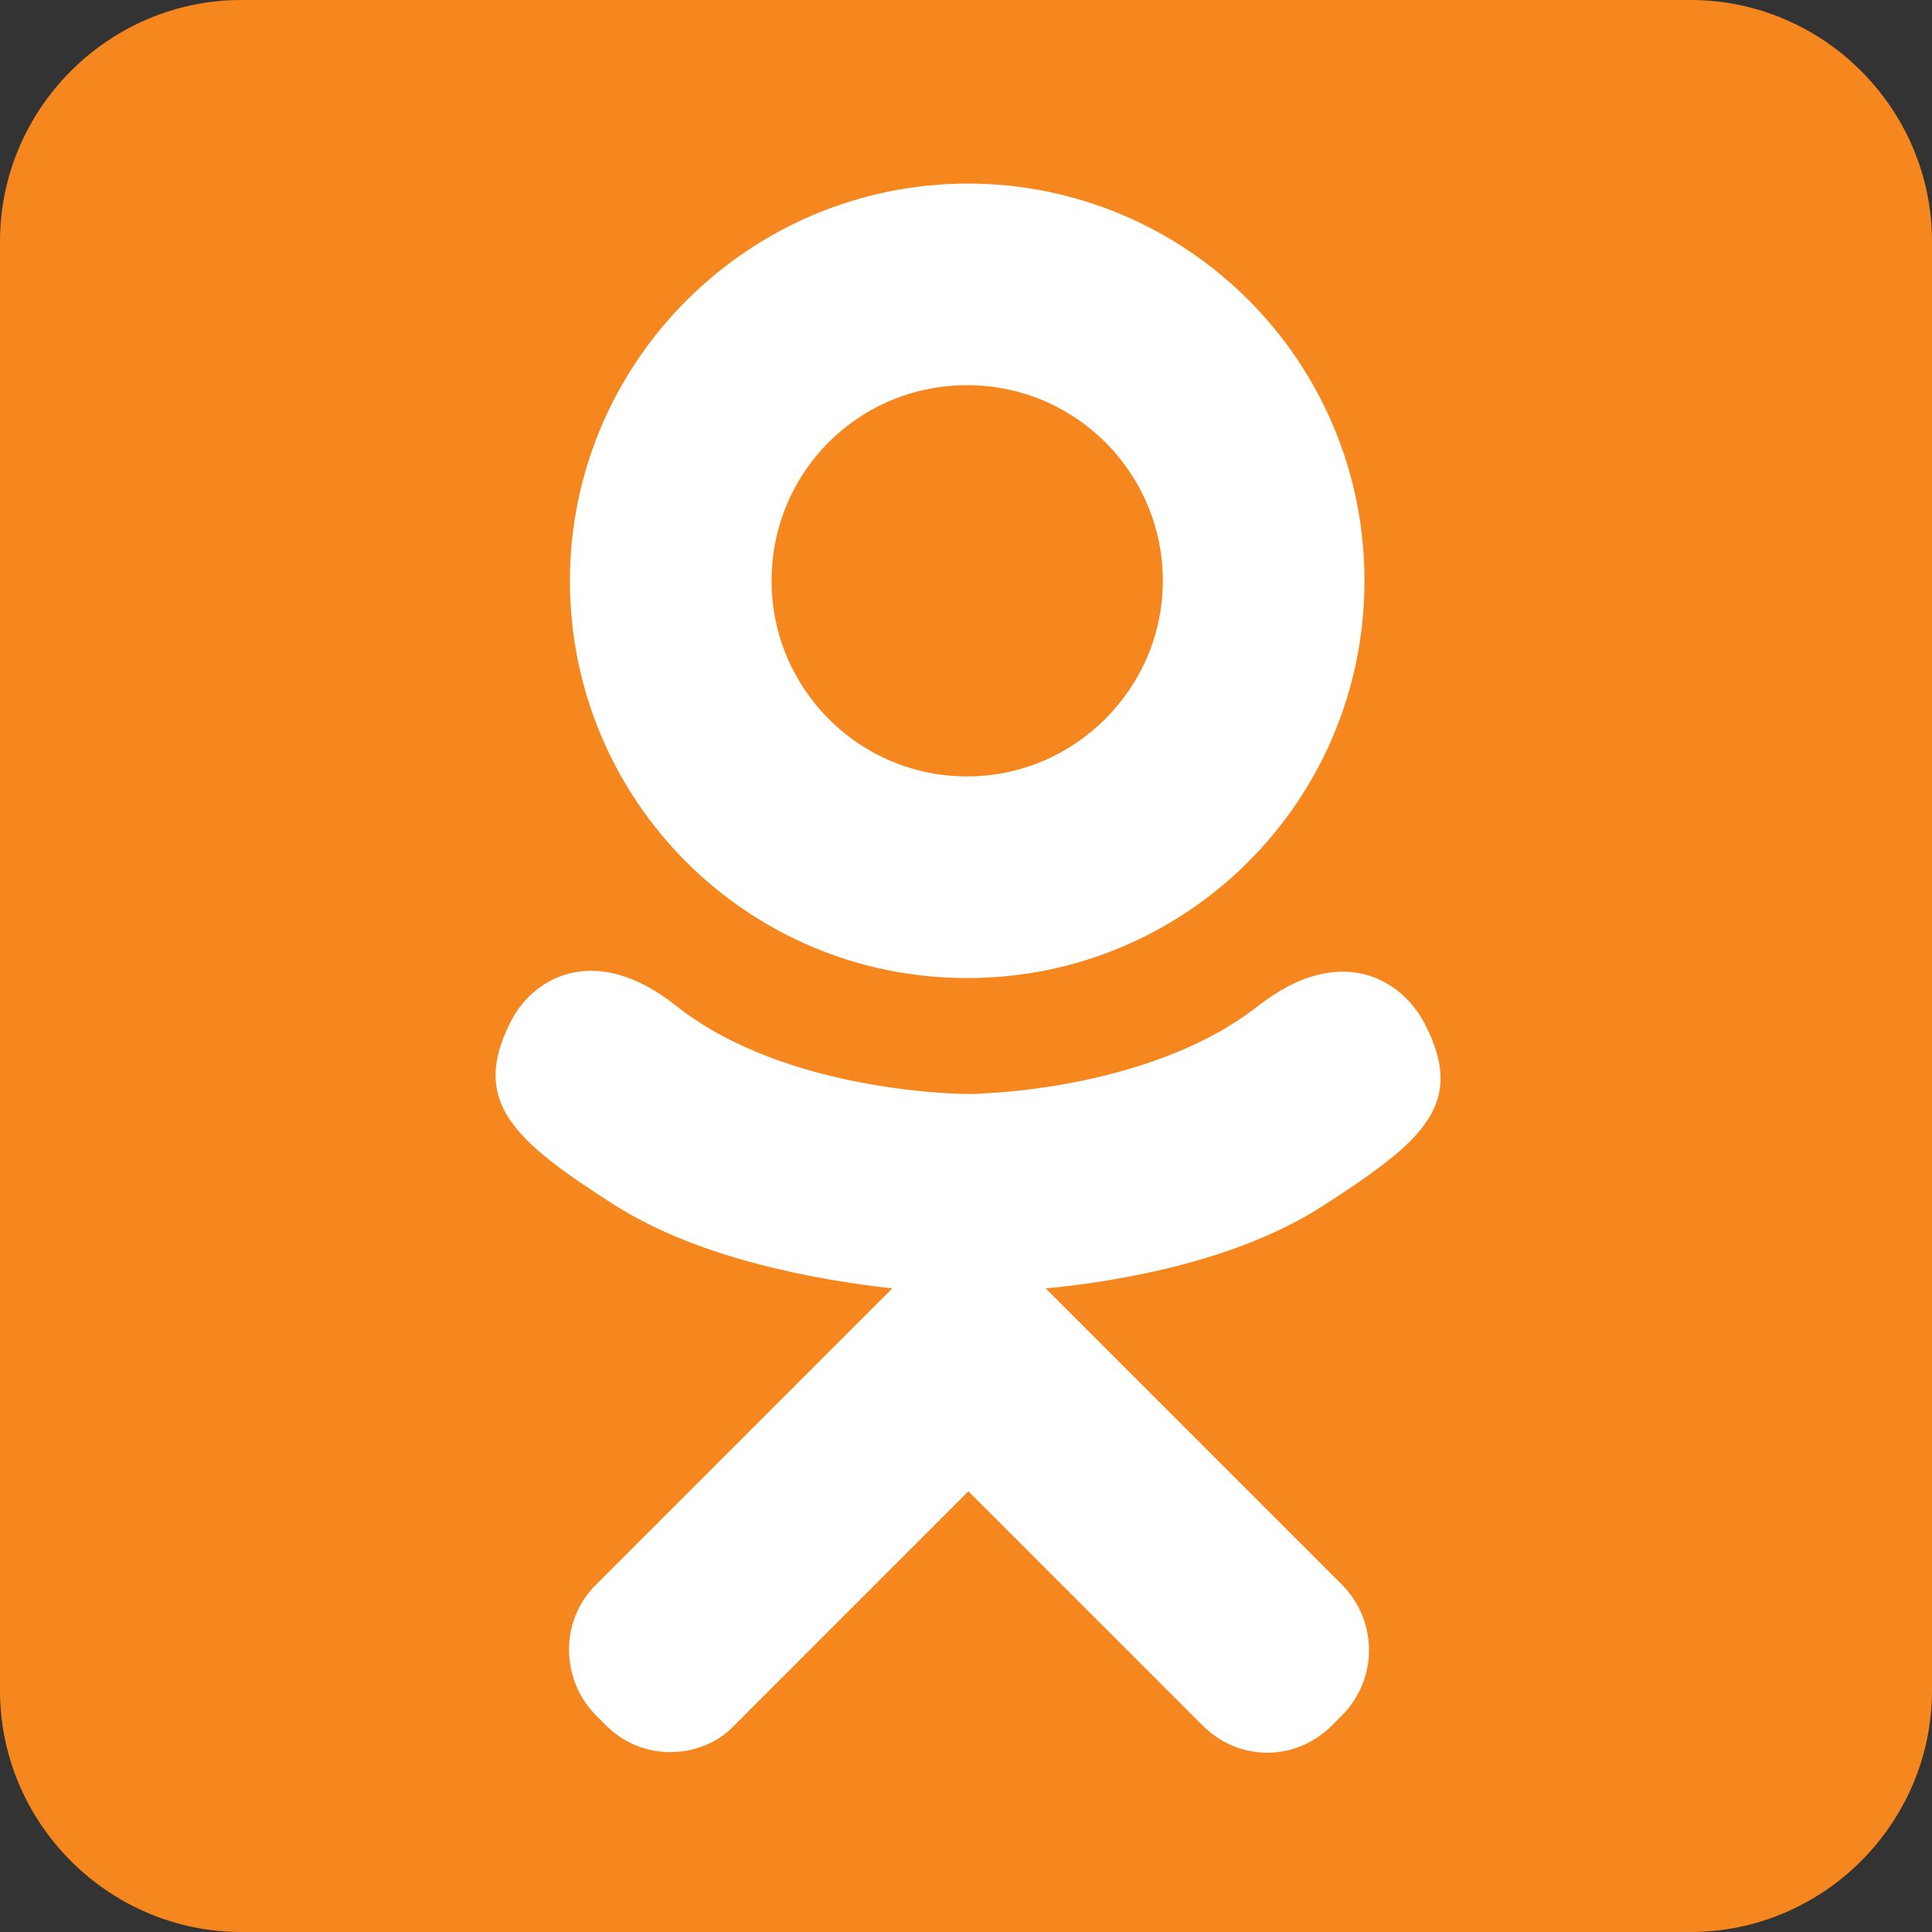 <svg xmlns="http://www.w3.org/2000/svg" viewBox="-8.5 25.5 16 16" enable-background="new -8.5 25.5 16 16"><rect x="-8.5" y="25.5" width="16" height="16" fill="#333333" stroke="none"/><path fill="#f6871f" d="m-6.5 25.5h12c1.1 0 2 .9 2 2v12c0 1.1-.9 2-2 2h-12c-1.1 0-2-.9-2-2v-12c0-1.1.9-2 2-2"/><path fill="#fff" d="m3.3 33.98c-.19-.37-.7-.68-1.38-.15-.93.73-2.41.73-2.41.73s-1.49 0-2.41-.73c-.68-.54-1.2-.23-1.38.15-.32.65.04.97.87 1.5.71.45 1.68.62 2.3.69l-.52.52-1.94 1.94c-.29.29-.29.77 0 1.07l.09.09c.15.15.34.22.53.22s.39-.07.53-.22l1.94-1.94 1.94 1.94c.3.3.77.3 1.07 0l.09-.09c.29-.3.29-.77 0-1.07l-1.94-1.94-.52-.52c.63-.06 1.59-.23 2.29-.68.62-.4.98-.67.98-1.06 0-.13-.04-.27-.12-.43m-3.79-6.98c-1.82 0-3.3 1.48-3.3 3.29 0 1.82 1.47 3.29 3.29 3.29 1.82 0 3.29-1.47 3.29-3.29 0-1.82-1.47-3.29-3.29-3.29m0 1.67c.9 0 1.62.73 1.62 1.62 0 .89-.73 1.62-1.62 1.62-.9 0-1.62-.73-1.62-1.62 0-.9.72-1.62 1.62-1.62"/></svg>